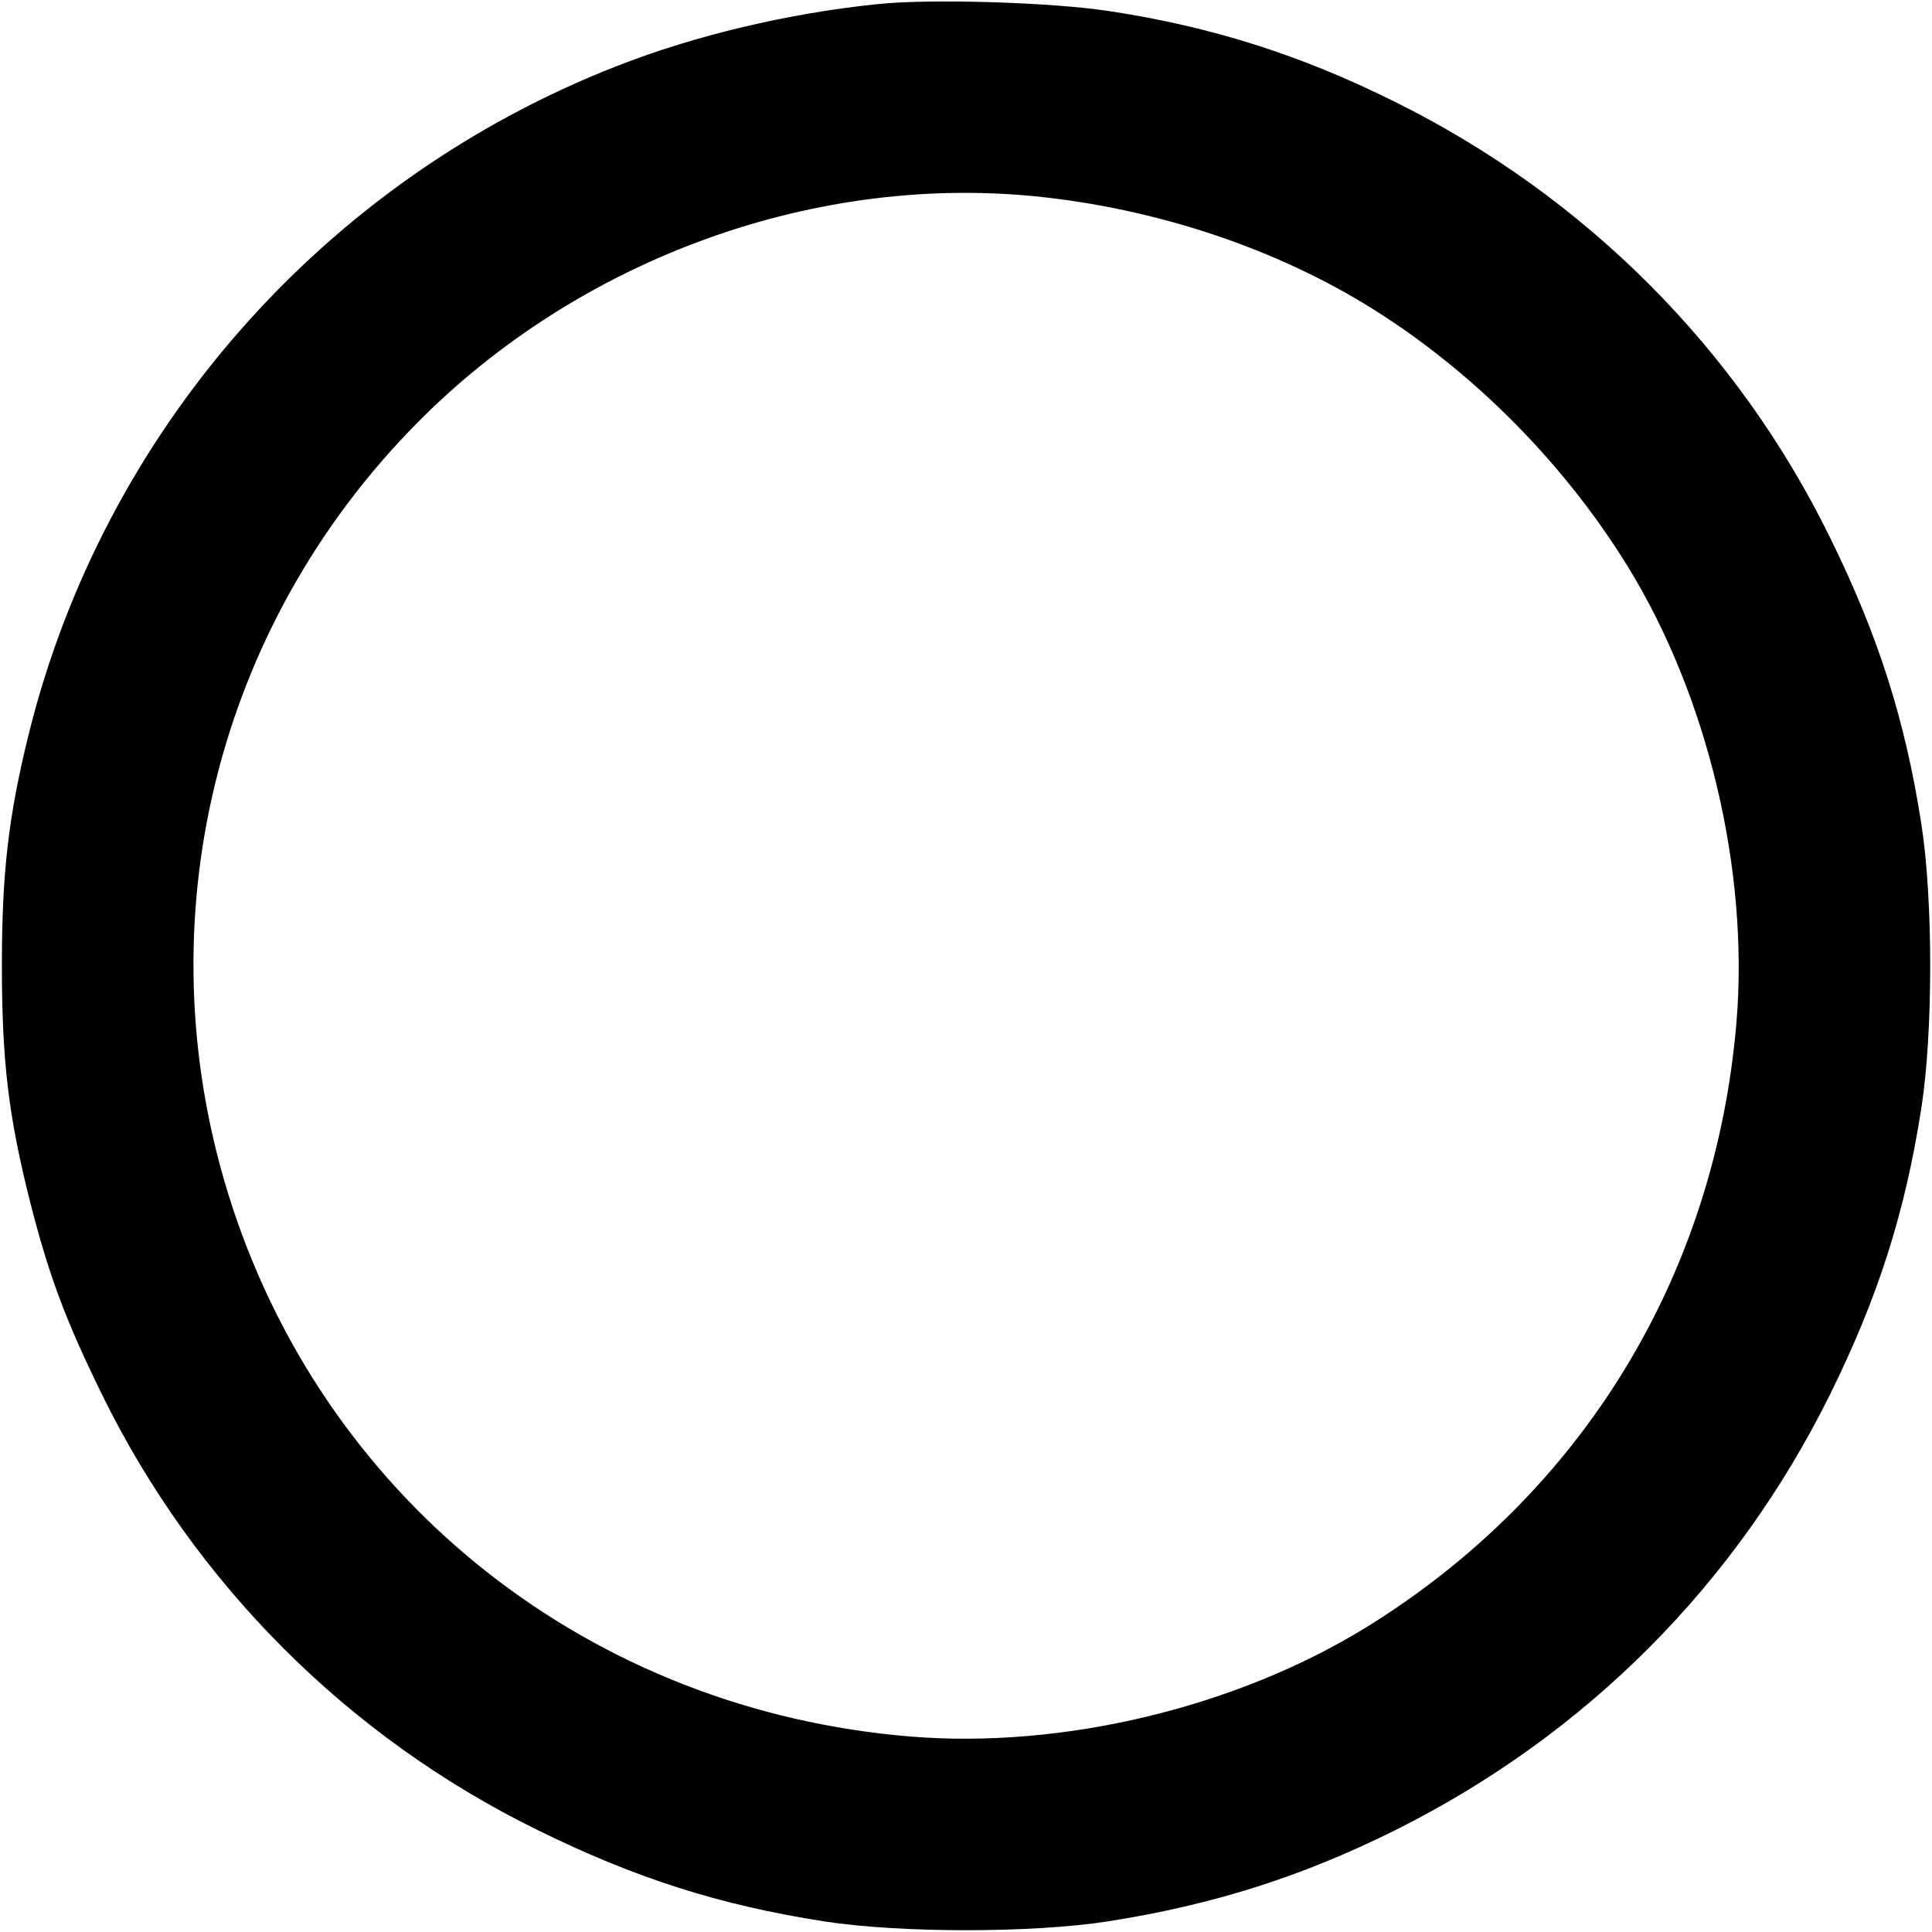<?xml version="1.0" standalone="no"?>
<!DOCTYPE svg PUBLIC "-//W3C//DTD SVG 20010904//EN"
 "http://www.w3.org/TR/2001/REC-SVG-20010904/DTD/svg10.dtd">
<svg version="1.0" xmlns="http://www.w3.org/2000/svg"
 width="512pt" height="512pt" viewBox="0 0 512 512"
 preserveAspectRatio="xMidYMid meet">

<g transform="translate(0,512) scale(0.1,-0.1)"
fill="#000000" stroke="none">
<path d="M2325 5109 c-235 -24 -484 -83 -690 -164 -777 -303 -1362 -969 -1560
-1775 -53 -216 -70 -364 -70 -610 0 -254 18 -400 75 -626 50 -196 94 -313 190
-509 246 -502 653 -909 1155 -1155 260 -128 483 -199 760 -242 201 -31 550
-31 750 0 281 44 516 119 765 243 505 253 901 651 1150 1154 127 257 199 482
242 760 31 200 31 550 0 750 -43 277 -114 500 -242 760 -245 500 -648 904
-1151 1154 -250 125 -490 201 -762 242 -153 23 -473 33 -612 18z m416 -509
c322 -32 641 -138 899 -300 266 -167 505 -408 673 -680 212 -344 322 -804 289
-1207 -56 -674 -409 -1252 -982 -1606 -345 -212 -803 -322 -1207 -289 -841 69
-1537 613 -1797 1403 -237 721 -60 1505 466 2054 427 447 1056 684 1659 625z"/>
</g>
</svg>
